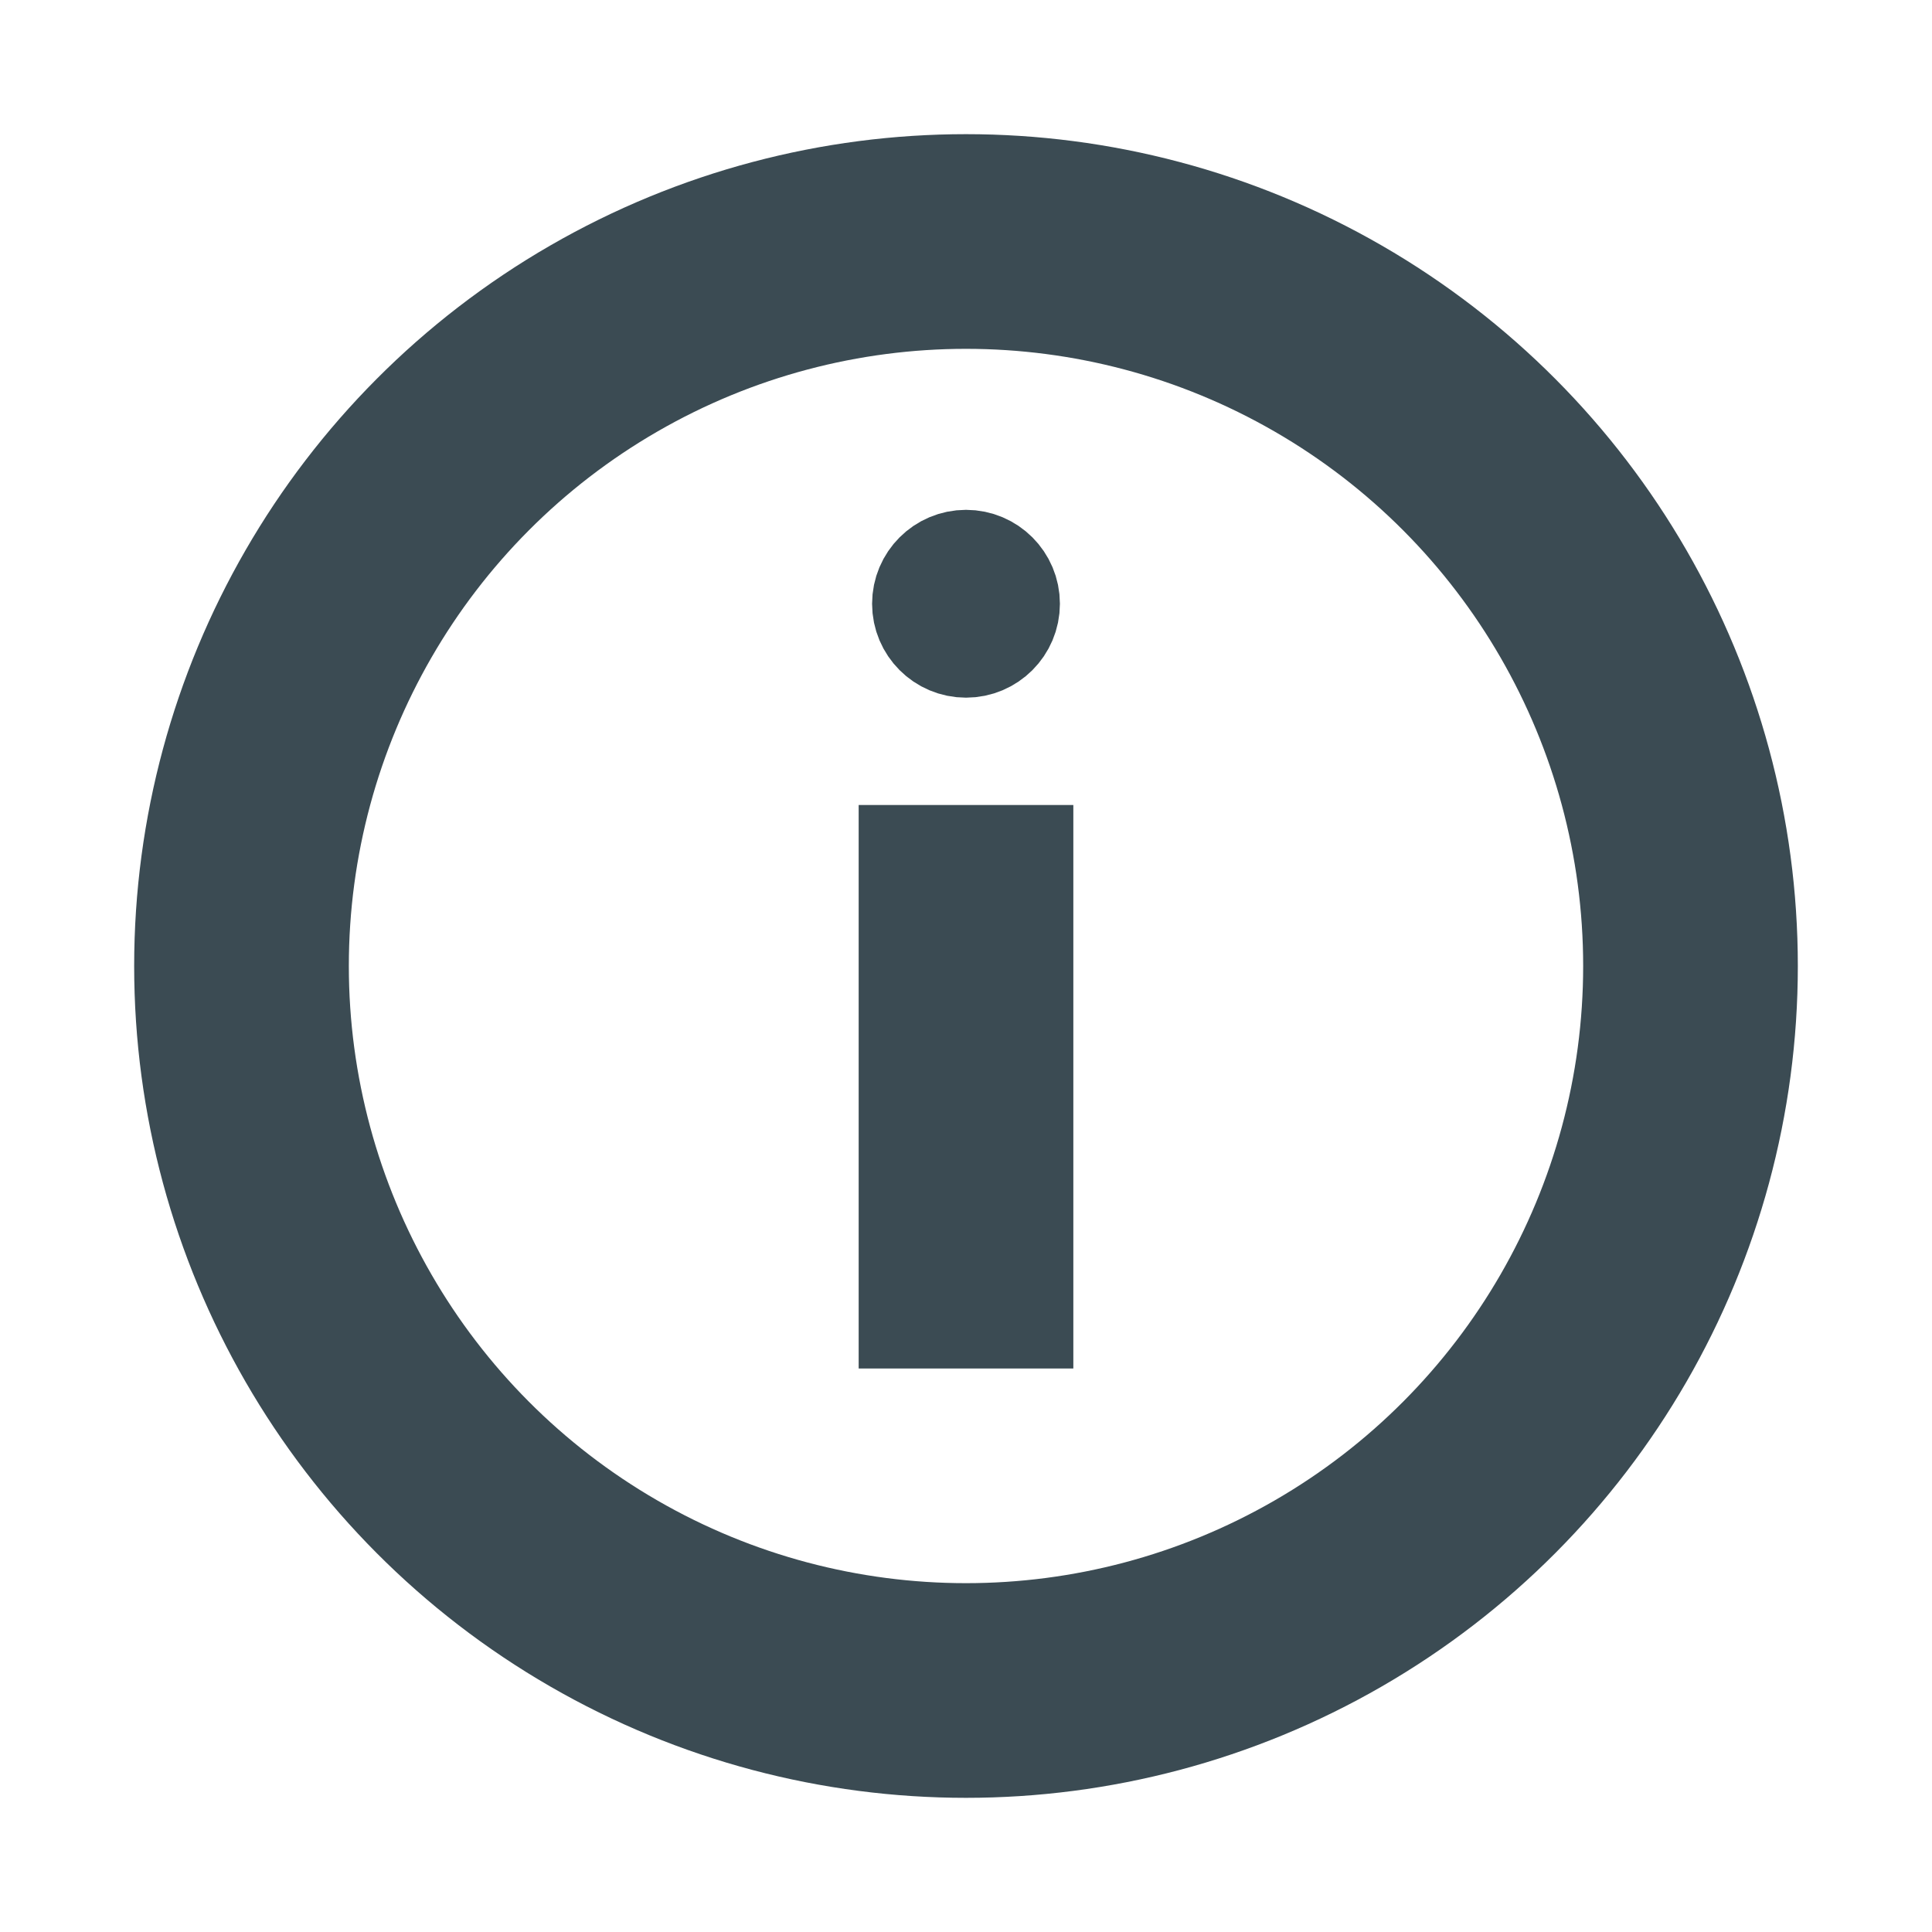 <svg width="18" height="18" viewBox="0 0 18 18" fill="none" xmlns="http://www.w3.org/2000/svg">
<circle cx="9" cy="9" r="6.75" stroke="#3B4B53" stroke-width="2"/>
<path d="M9.375 5.625C9.375 5.832 9.207 6 9 6C8.793 6 8.625 5.832 8.625 5.625C8.625 5.418 8.793 5.25 9 5.25C9.207 5.25 9.375 5.418 9.375 5.625Z" fill="#3B4B53" stroke="#3B4B53"/>
<path d="M9 12.75V7.5" stroke="#3B4B53" stroke-width="2"/>
</svg>
